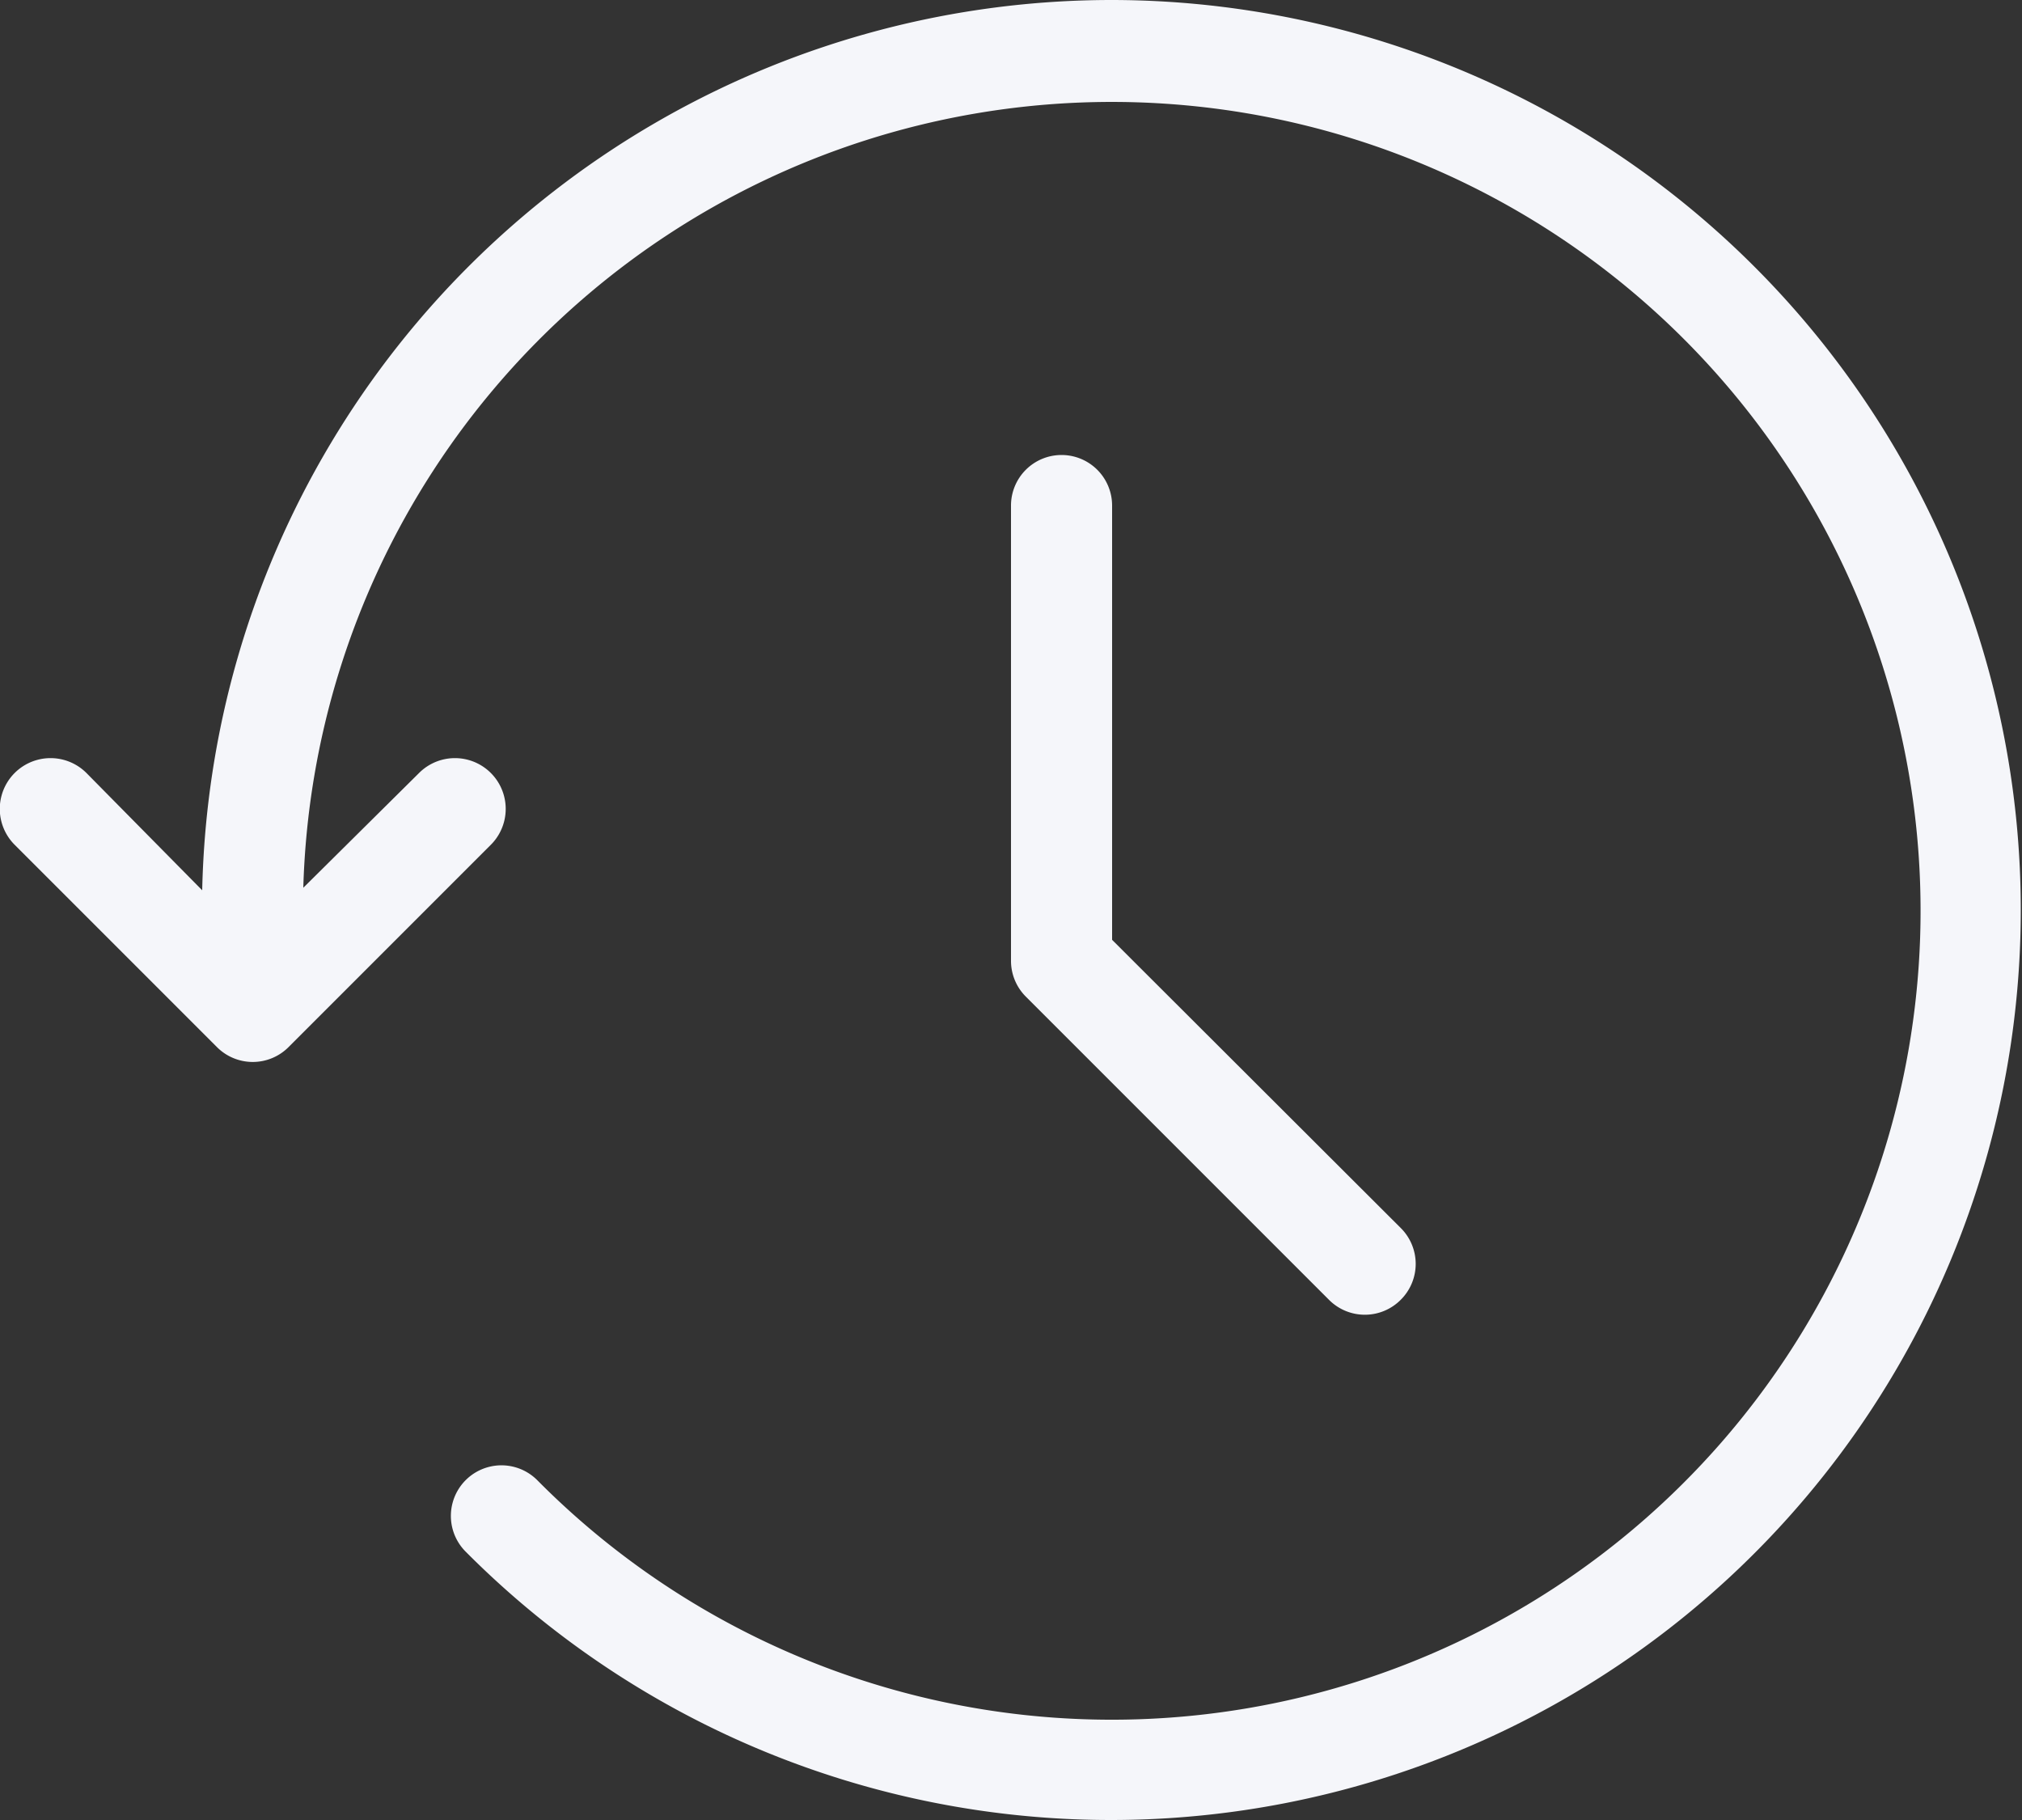 <svg id="Layer_22" data-name="Layer 22" xmlns="http://www.w3.org/2000/svg" viewBox="0 0 40 36"><rect x="0" y="0" width="40" height="36" fill="#333333" stroke="none"/><defs><style>.cls-1{fill:#f5f6fa;}</style></defs><title>backups</title><path class="cls-1" d="M21,9a1,1,0,0,0-1,1v9a1,1,0,0,0,.29.71l6,6a1,1,0,0,0,1.42,0,1,1,0,0,0,0-1.42L22,18.59V10A1,1,0,0,0,21,9Z"/><path class="cls-1" d="M22,0A18,18,0,0,0,4,17.61L1.71,15.29A1,1,0,0,0,.29,16.71l4,4a1,1,0,0,0,1.42,0l4-4a1,1,0,0,0-1.42-1.42L6,17.56a16,16,0,1,1,4.63,11.72,1,1,0,0,0-1.42,1.41A18,18,0,1,0,22,0Z"/></svg>